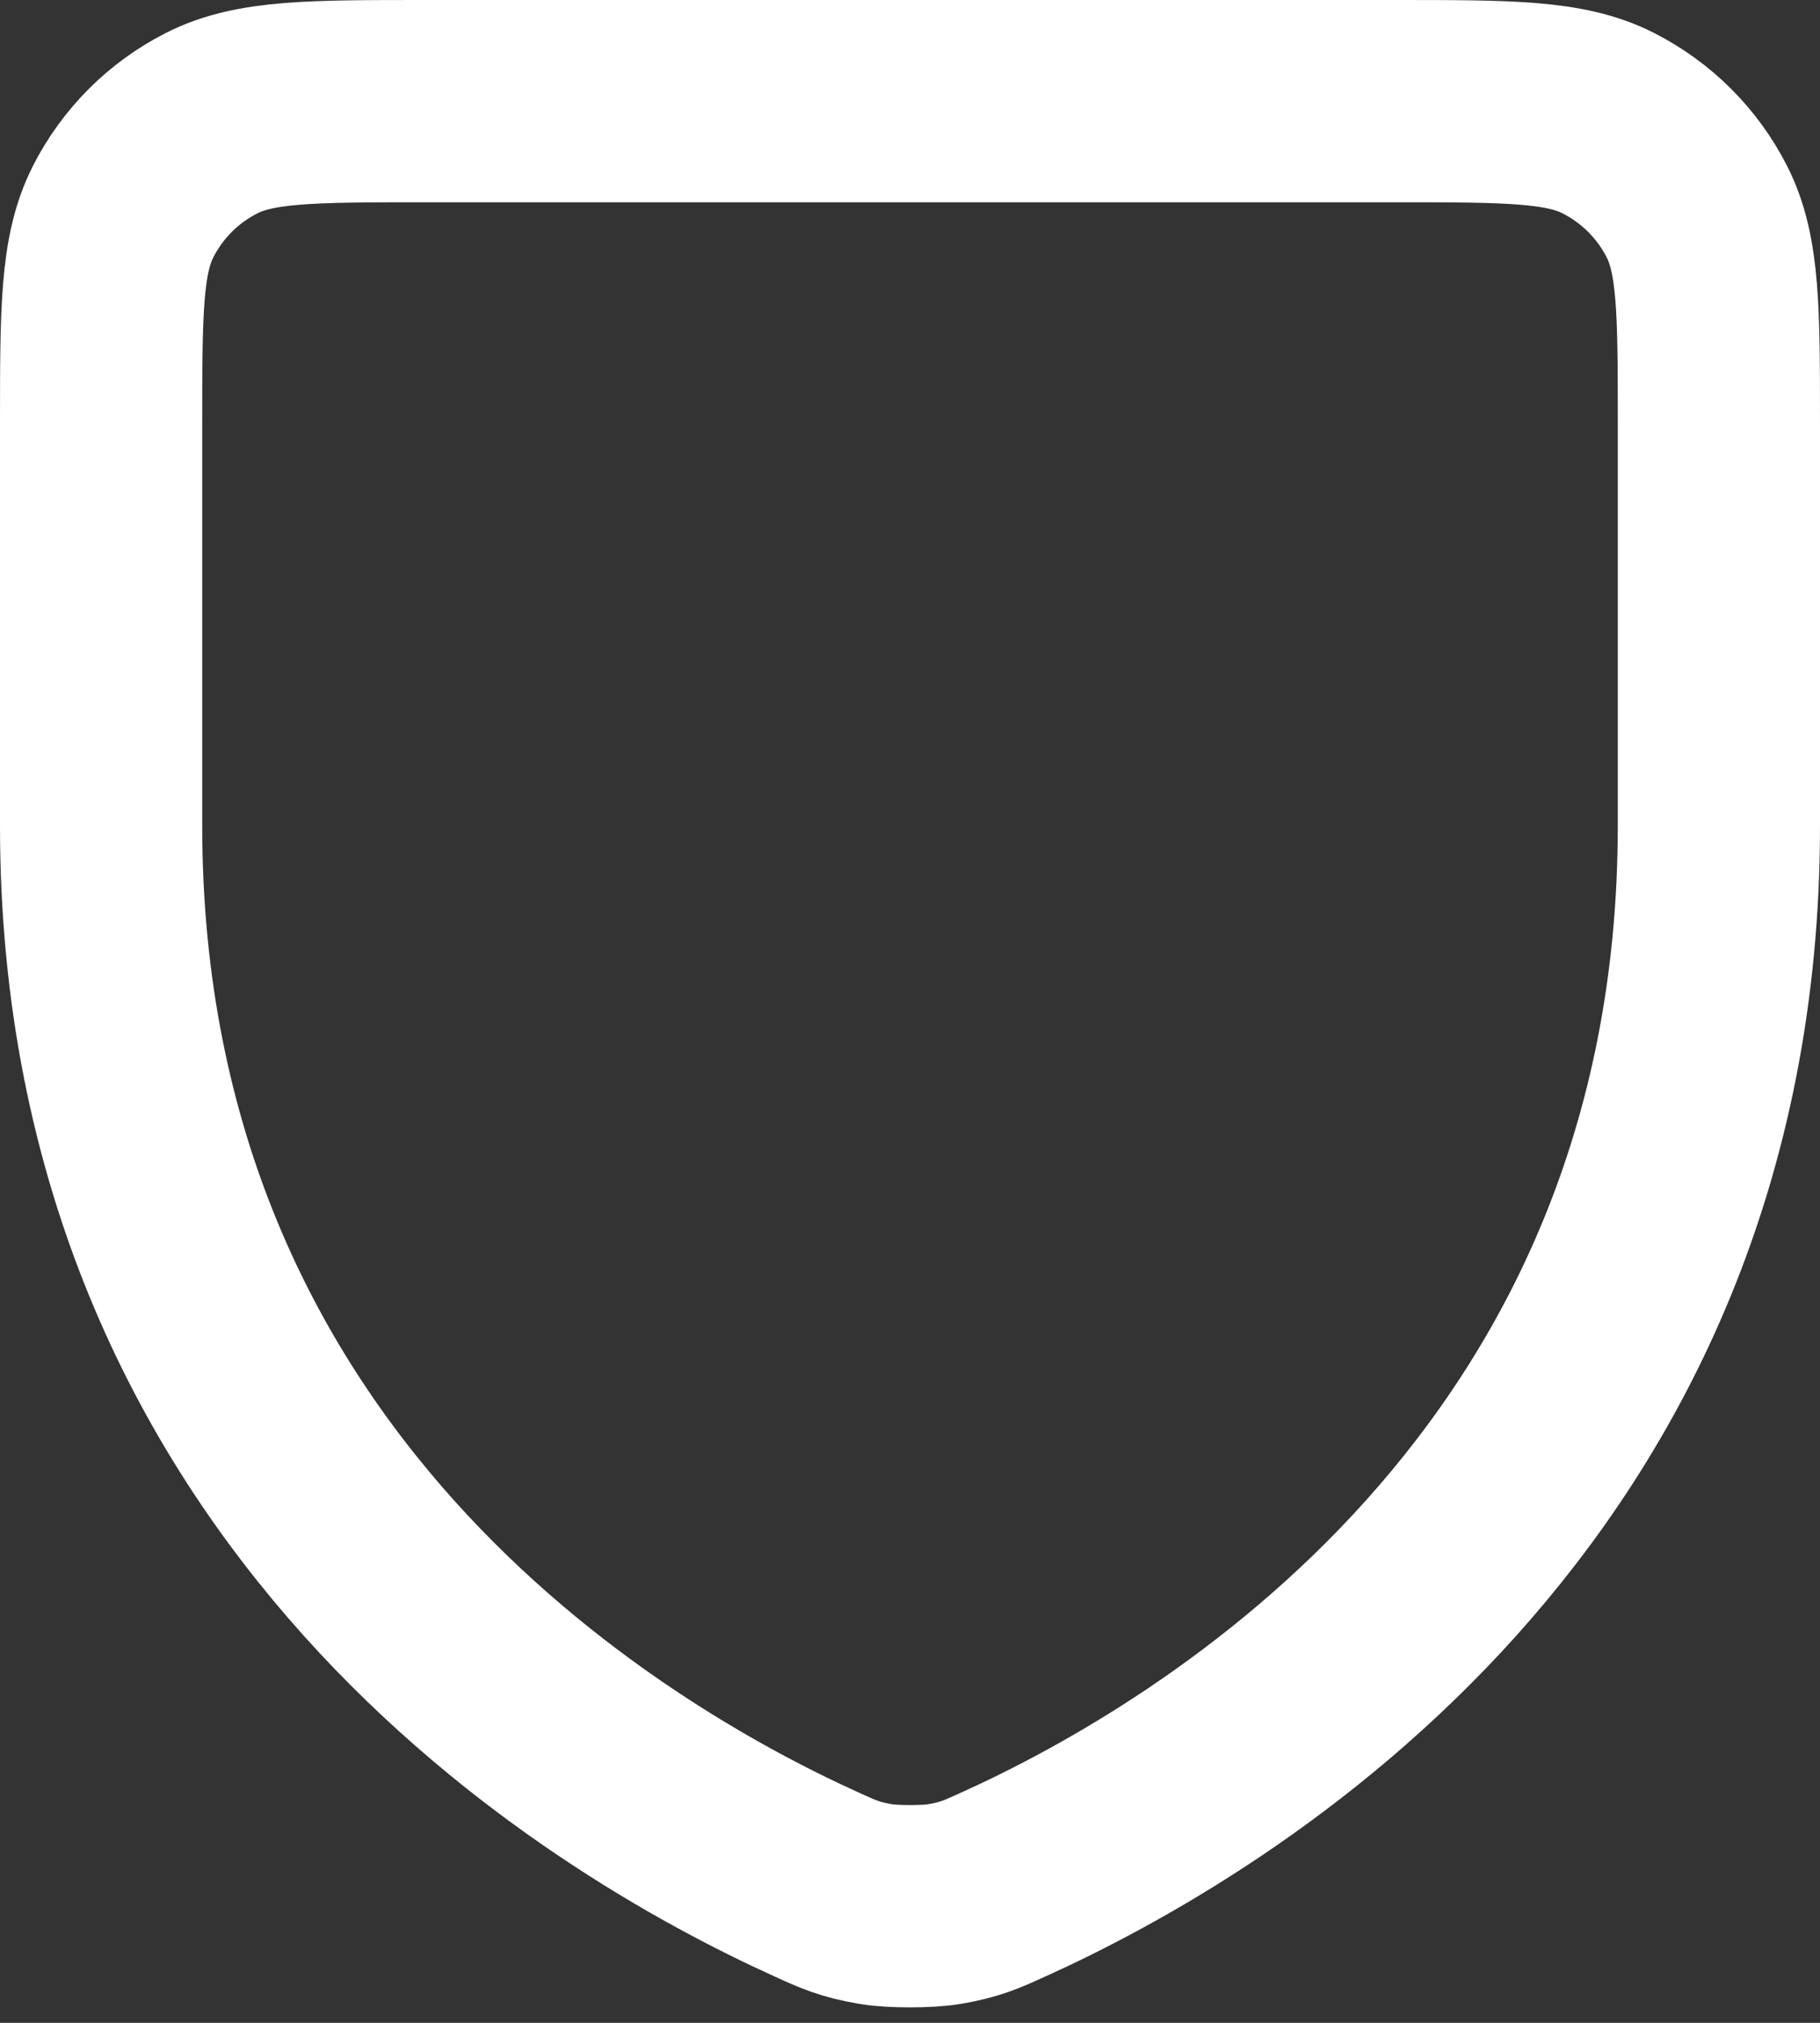 <svg width="18" height="20" viewBox="0 0 18 20" fill="none" xmlns="http://www.w3.org/2000/svg">
<rect x="0" y="0" width="18" height="20" fill="#333333" stroke="none"/>
<path d="M9.926 18.631C12.032 17.678 17 14.733 17 8.165V4.197C17 3.079 17 2.519 16.782 2.092C16.59 1.715 16.284 1.41 15.907 1.218C15.48 1 14.92 1 13.8 1H4.2C3.08 1 2.52 1 2.092 1.218C1.715 1.41 1.41 1.715 1.218 2.092C1 2.52 1 3.08 1 4.2V8.165C1 14.733 5.968 17.678 8.074 18.631C8.297 18.733 8.409 18.783 8.662 18.826C8.822 18.854 9.179 18.854 9.339 18.826C9.591 18.783 9.702 18.733 9.923 18.632L9.926 18.631Z" stroke="white" stroke-width="2" stroke-linecap="round" stroke-linejoin="round"/>
</svg>
